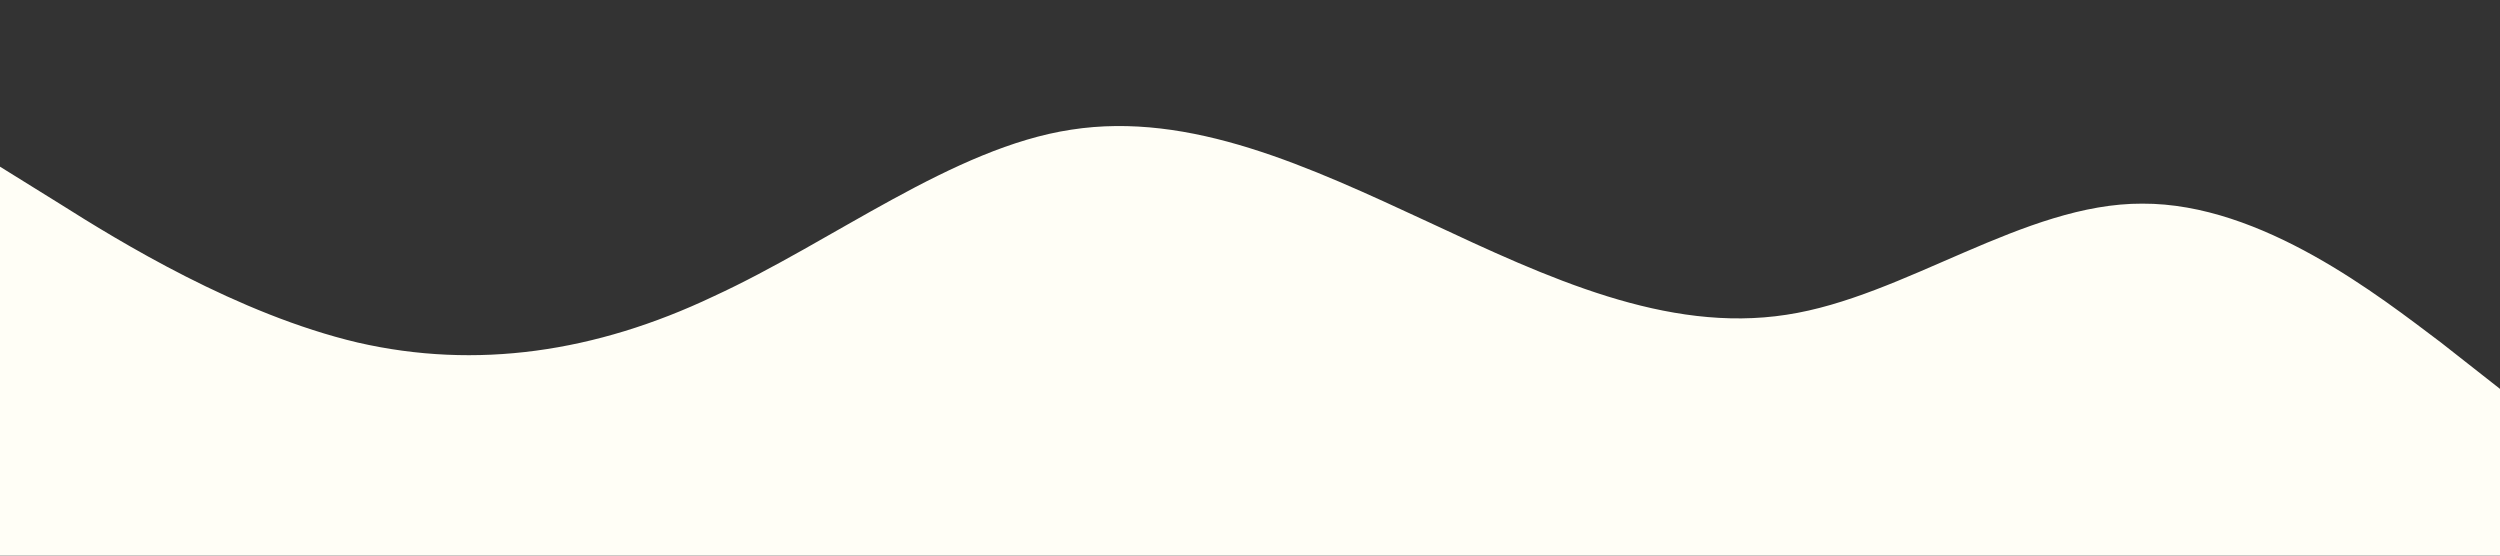 <?xml version="1.0" standalone="no"?><svg xmlns="http://www.w3.org/2000/svg" viewBox="0 0 1440 320"><rect x="0" y="0" width="1440" height="320" fill="#333333" stroke="none"/><path fill="#fffef6" fill-opacity="1" d="M0,96L34.3,117.3C68.6,139,137,181,206,197.3C274.3,213,343,203,411,170.7C480,139,549,85,617,74.7C685.7,64,754,96,823,128C891.4,160,960,192,1029,181.3C1097.1,171,1166,117,1234,117.3C1302.9,117,1371,171,1406,197.3L1440,224L1440,320L1405.7,320C1371.4,320,1303,320,1234,320C1165.7,320,1097,320,1029,320C960,320,891,320,823,320C754.3,320,686,320,617,320C548.6,320,480,320,411,320C342.9,320,274,320,206,320C137.1,320,69,320,34,320L0,320Z"></path></svg>